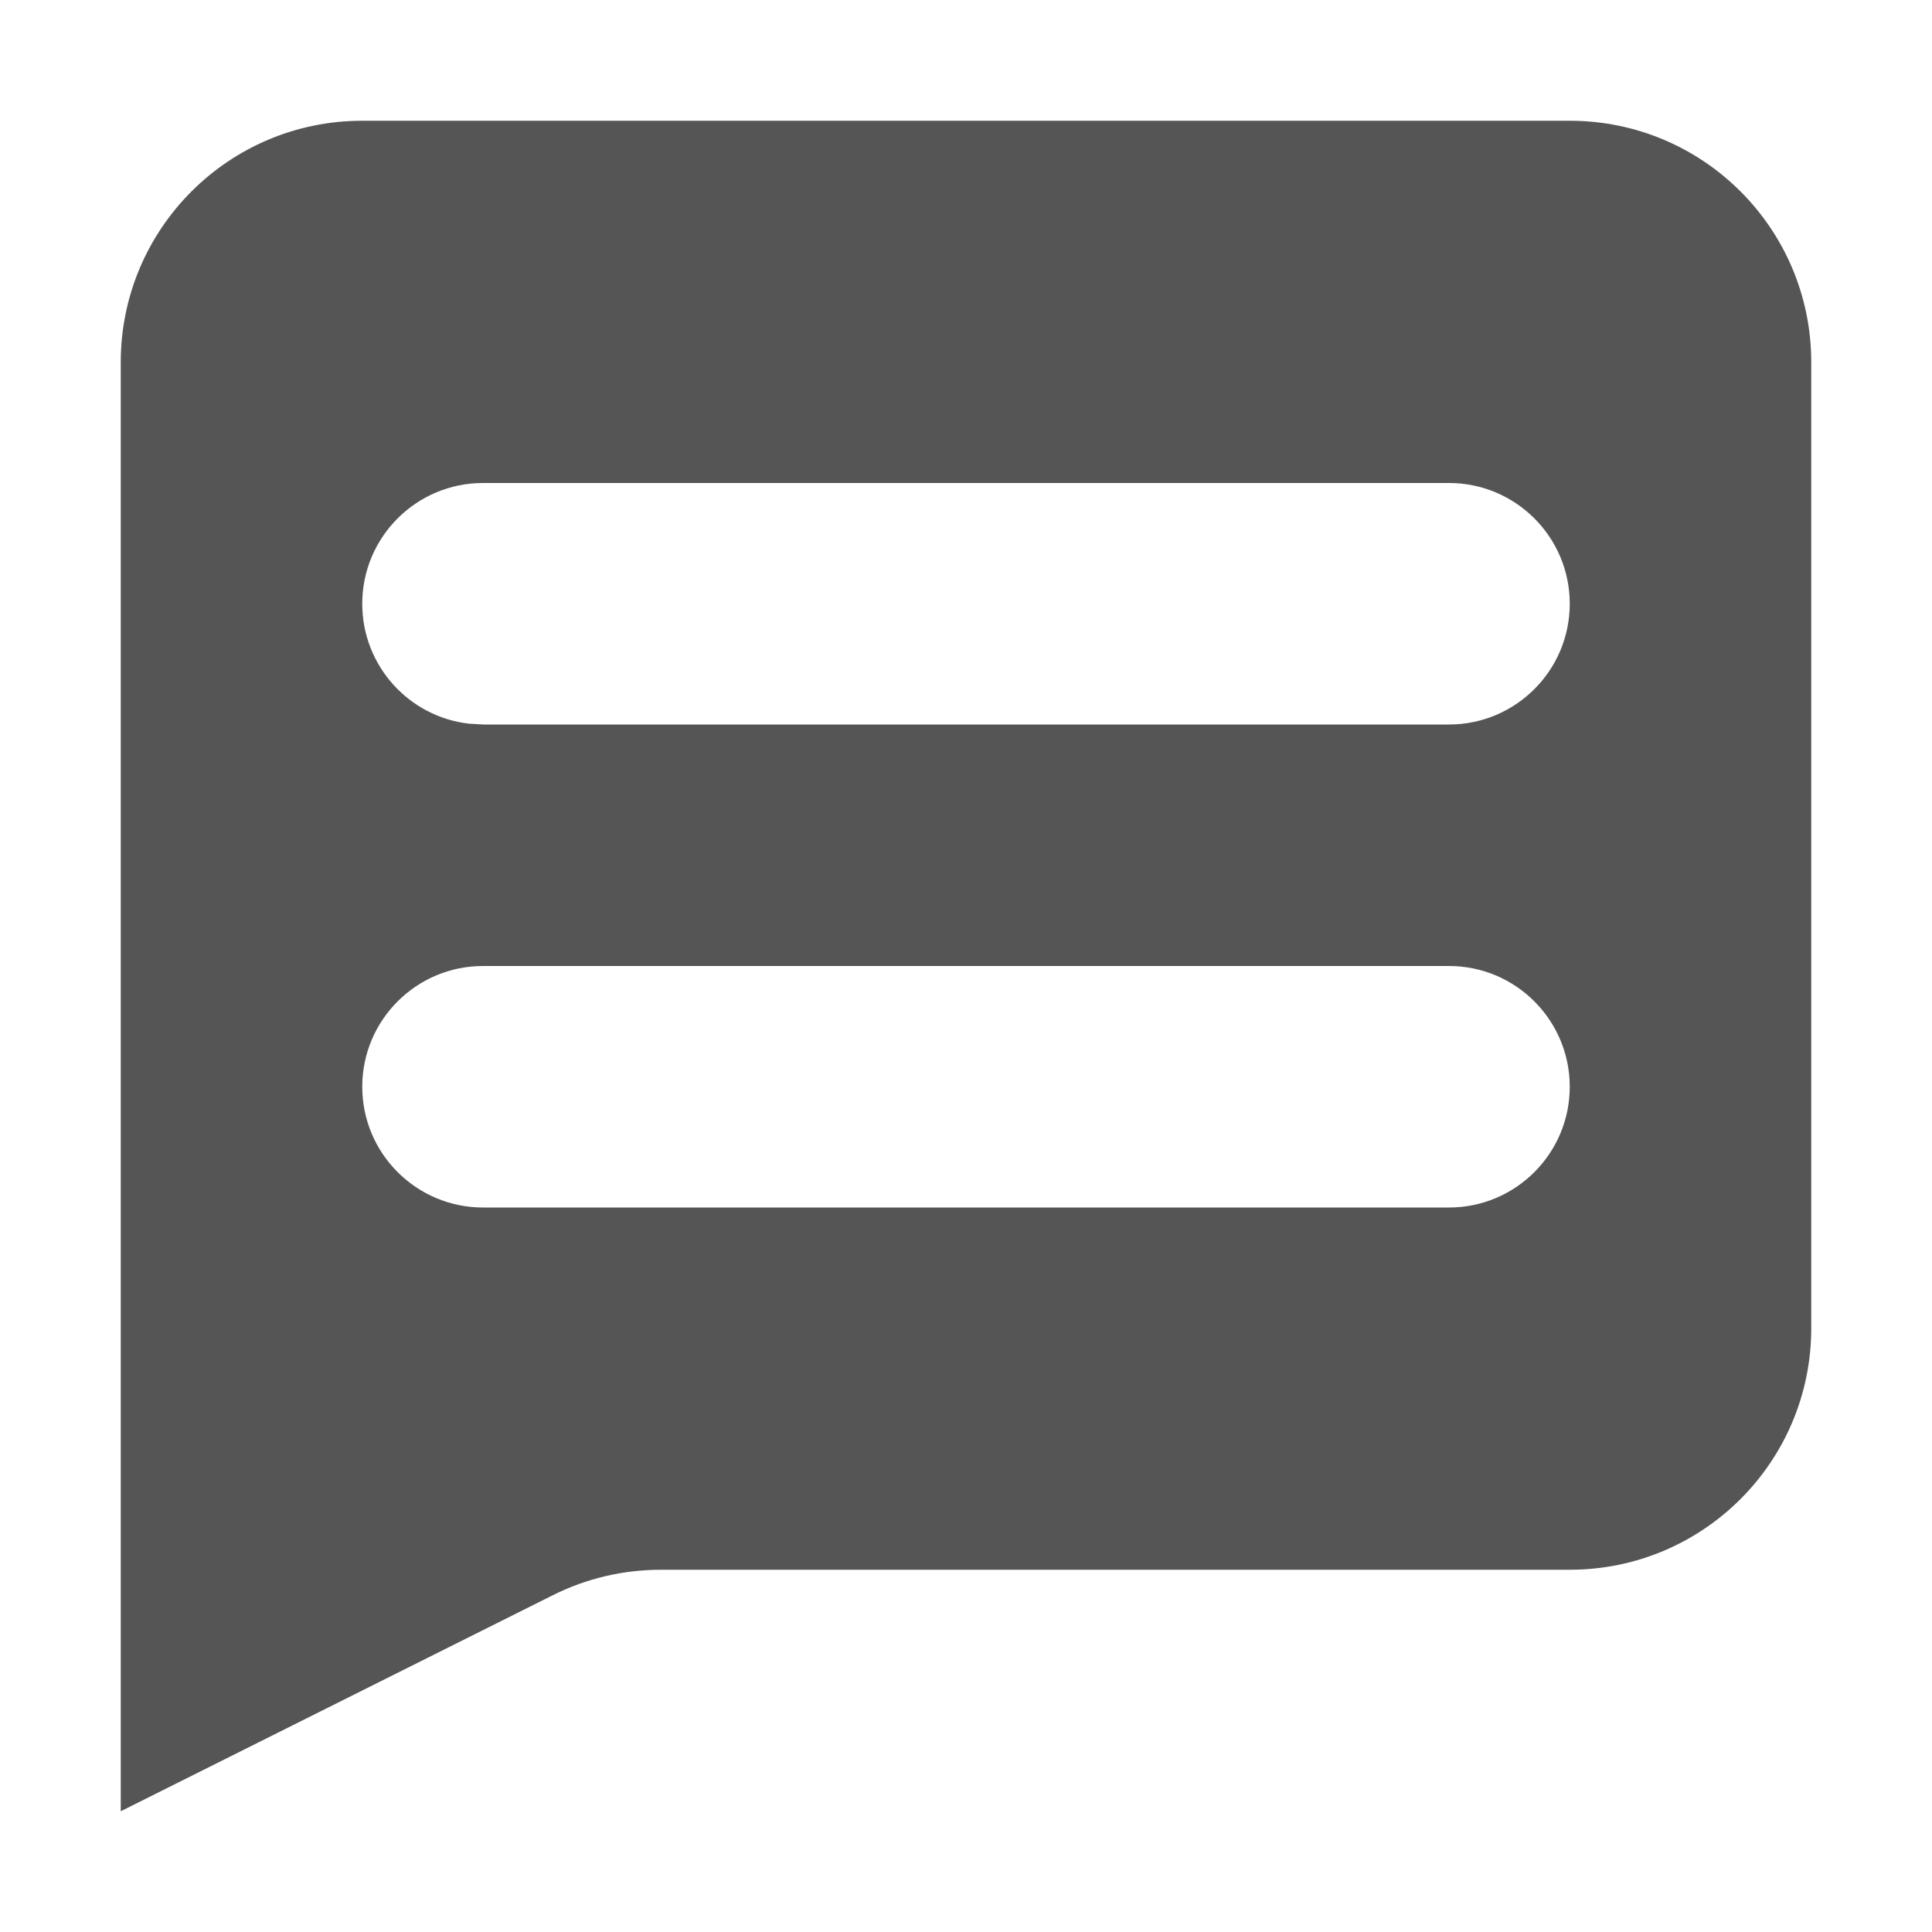 <svg width="16" height="16" viewBox="0 0 16 16" fill="none" xmlns="http://www.w3.org/2000/svg">
<path fill-rule="evenodd" clip-rule="evenodd" d="M13 1C14.105 1 15 1.895 15 3V11C15 12.105 14.105 13 13 13H5.472C5.162 13 4.855 13.072 4.578 13.211L1 15V3C1 1.895 1.895 1 3 1H13ZM12 8H4C3.448 8 3 8.448 3 9C3 9.552 3.448 10 4 10H12C12.552 10 13 9.552 13 9C13 8.448 12.552 8 12 8ZM12 4H4C3.448 4 3 4.448 3 5C3 5.513 3.386 5.936 3.883 5.993L4 6H12C12.552 6 13 5.552 13 5C13 4.448 12.552 4 12 4Z" fill="#555555"/>
</svg>
